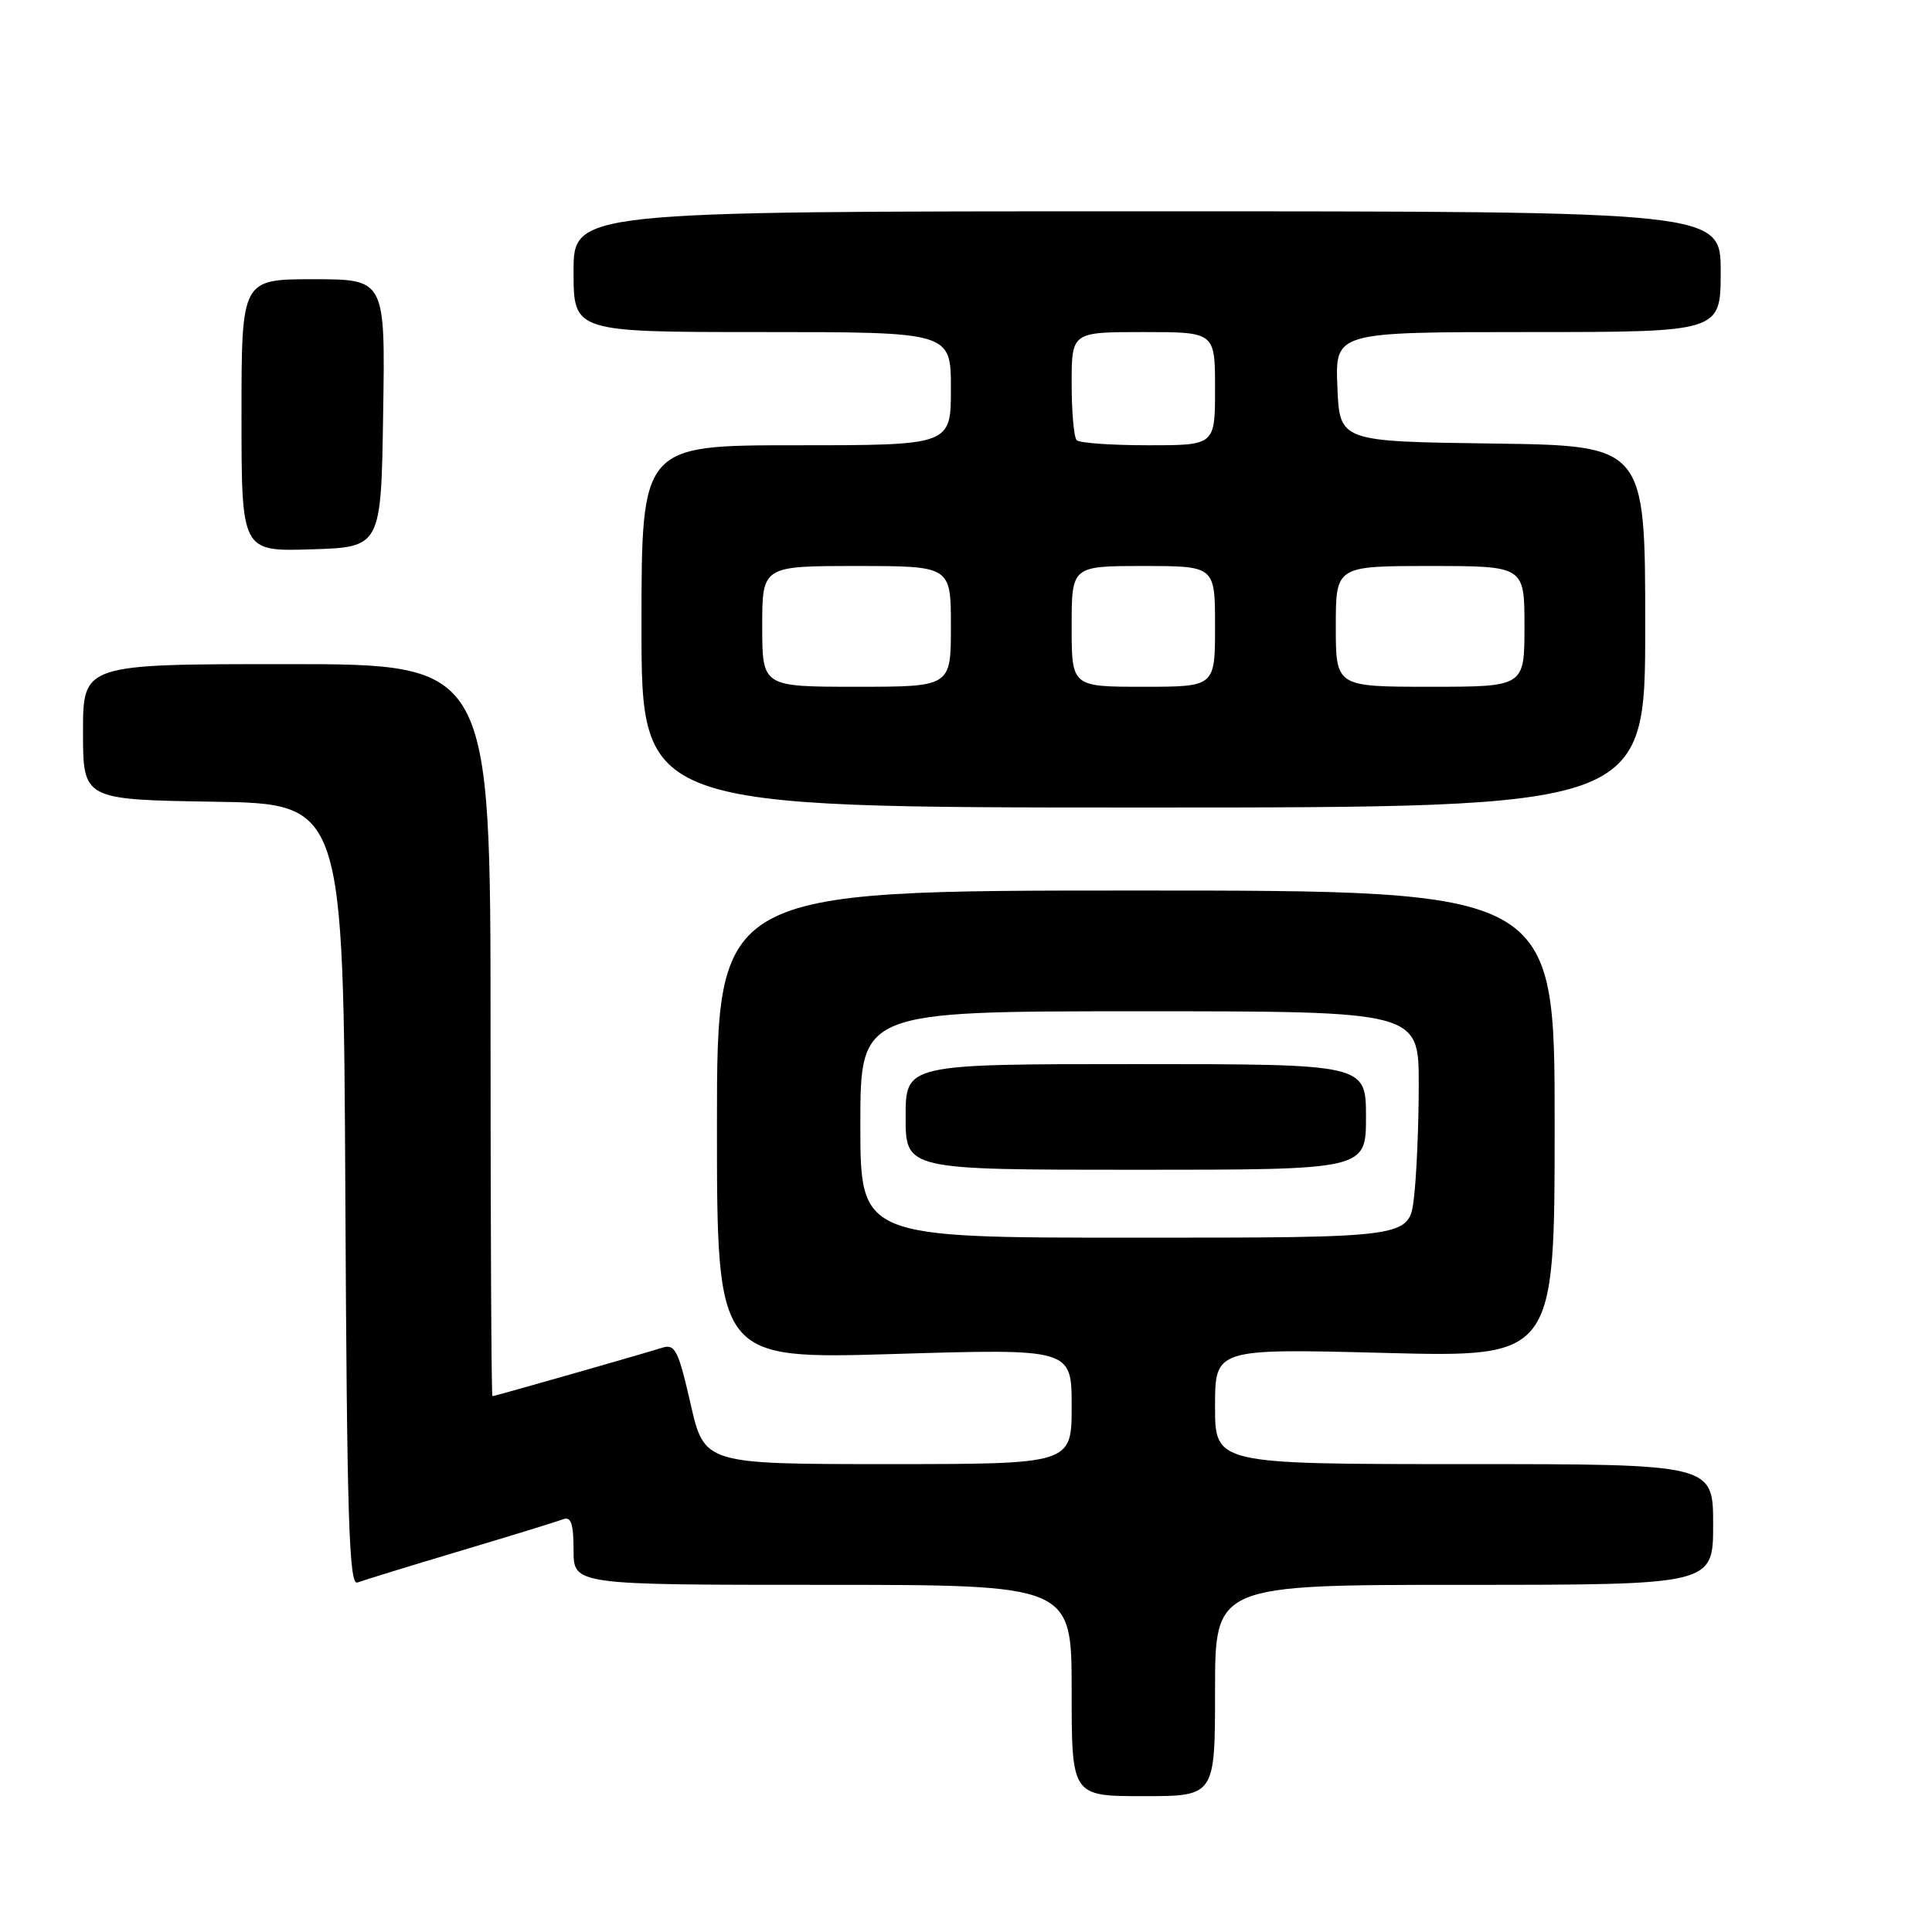 <?xml version="1.0" encoding="UTF-8" standalone="no"?>
<!DOCTYPE svg PUBLIC "-//W3C//DTD SVG 1.1//EN" "http://www.w3.org/Graphics/SVG/1.1/DTD/svg11.dtd" >
<svg xmlns="http://www.w3.org/2000/svg" xmlns:xlink="http://www.w3.org/1999/xlink" version="1.1" viewBox="0 0 256 256">
 <g >
 <path fill="currentColor"
d=" M 161.00 224.00 C 161.00 210.00 161.00 210.00 194.00 210.00 C 227.00 210.00 227.00 210.00 227.00 202.00 C 227.00 194.00 227.00 194.00 194.00 194.00 C 161.00 194.00 161.00 194.00 161.00 186.35 C 161.00 178.69 161.00 178.69 183.50 179.27 C 206.00 179.85 206.00 179.85 206.00 148.93 C 206.00 118.00 206.00 118.00 150.50 118.00 C 95.00 118.00 95.00 118.00 95.00 149.06 C 95.00 180.11 95.00 180.11 118.50 179.41 C 142.00 178.70 142.00 178.70 142.00 186.35 C 142.00 194.00 142.00 194.00 117.66 194.00 C 93.33 194.00 93.33 194.00 91.50 185.99 C 89.87 178.87 89.45 178.04 87.72 178.59 C 84.99 179.45 65.56 185.00 65.25 185.00 C 65.11 185.00 65.00 163.18 65.00 136.50 C 65.00 88.00 65.00 88.00 38.00 88.00 C 11.00 88.00 11.00 88.00 11.00 96.98 C 11.00 105.95 11.00 105.95 28.25 106.23 C 45.50 106.50 45.50 106.50 45.76 158.35 C 45.97 201.26 46.25 210.12 47.36 209.69 C 48.10 209.41 54.24 207.52 61.00 205.50 C 67.76 203.48 73.90 201.59 74.65 201.30 C 75.66 200.92 76.00 201.93 76.00 205.39 C 76.00 210.00 76.00 210.00 109.00 210.00 C 142.00 210.00 142.00 210.00 142.00 224.00 C 142.00 238.00 142.00 238.00 151.50 238.00 C 161.00 238.00 161.00 238.00 161.00 224.00 Z  M 218.00 83.02 C 218.00 59.04 218.00 59.04 197.75 58.77 C 177.50 58.50 177.50 58.50 177.21 51.25 C 176.91 44.00 176.91 44.00 202.46 44.00 C 228.00 44.00 228.00 44.00 228.00 36.00 C 228.00 28.00 228.00 28.00 152.00 28.00 C 76.00 28.00 76.00 28.00 76.00 36.00 C 76.00 44.00 76.00 44.00 101.00 44.00 C 126.00 44.00 126.00 44.00 126.00 51.50 C 126.00 59.00 126.00 59.00 105.50 59.00 C 85.00 59.00 85.00 59.00 85.00 83.00 C 85.00 107.00 85.00 107.00 151.50 107.00 C 218.00 107.00 218.00 107.00 218.00 83.02 Z  M 50.77 54.75 C 51.05 37.00 51.05 37.00 41.52 37.00 C 32.00 37.00 32.00 37.00 32.00 55.04 C 32.00 73.08 32.00 73.08 41.25 72.79 C 50.50 72.50 50.50 72.50 50.77 54.75 Z  M 114.00 149.00 C 114.00 134.00 114.00 134.00 151.00 134.00 C 188.00 134.00 188.00 134.00 187.99 143.75 C 187.99 149.11 187.70 155.86 187.35 158.75 C 186.72 164.00 186.72 164.00 150.36 164.00 C 114.00 164.00 114.00 164.00 114.00 149.00 Z  M 181.00 148.00 C 181.00 141.00 181.00 141.00 150.50 141.00 C 120.00 141.00 120.00 141.00 120.00 148.00 C 120.00 155.00 120.00 155.00 150.50 155.00 C 181.00 155.00 181.00 155.00 181.00 148.00 Z  M 101.00 83.00 C 101.00 75.00 101.00 75.00 113.50 75.00 C 126.00 75.00 126.00 75.00 126.00 83.00 C 126.00 91.00 126.00 91.00 113.50 91.00 C 101.00 91.00 101.00 91.00 101.00 83.00 Z  M 142.00 83.00 C 142.00 75.00 142.00 75.00 151.50 75.00 C 161.00 75.00 161.00 75.00 161.00 83.00 C 161.00 91.00 161.00 91.00 151.50 91.00 C 142.00 91.00 142.00 91.00 142.00 83.00 Z  M 177.00 83.00 C 177.00 75.00 177.00 75.00 189.50 75.00 C 202.00 75.00 202.00 75.00 202.00 83.00 C 202.00 91.00 202.00 91.00 189.50 91.00 C 177.00 91.00 177.00 91.00 177.00 83.00 Z  M 142.67 58.33 C 142.30 57.97 142.00 54.59 142.00 50.83 C 142.00 44.00 142.00 44.00 151.50 44.00 C 161.00 44.00 161.00 44.00 161.00 51.50 C 161.00 59.00 161.00 59.00 152.17 59.00 C 147.31 59.00 143.03 58.70 142.67 58.33 Z "/>
</g>
</svg>